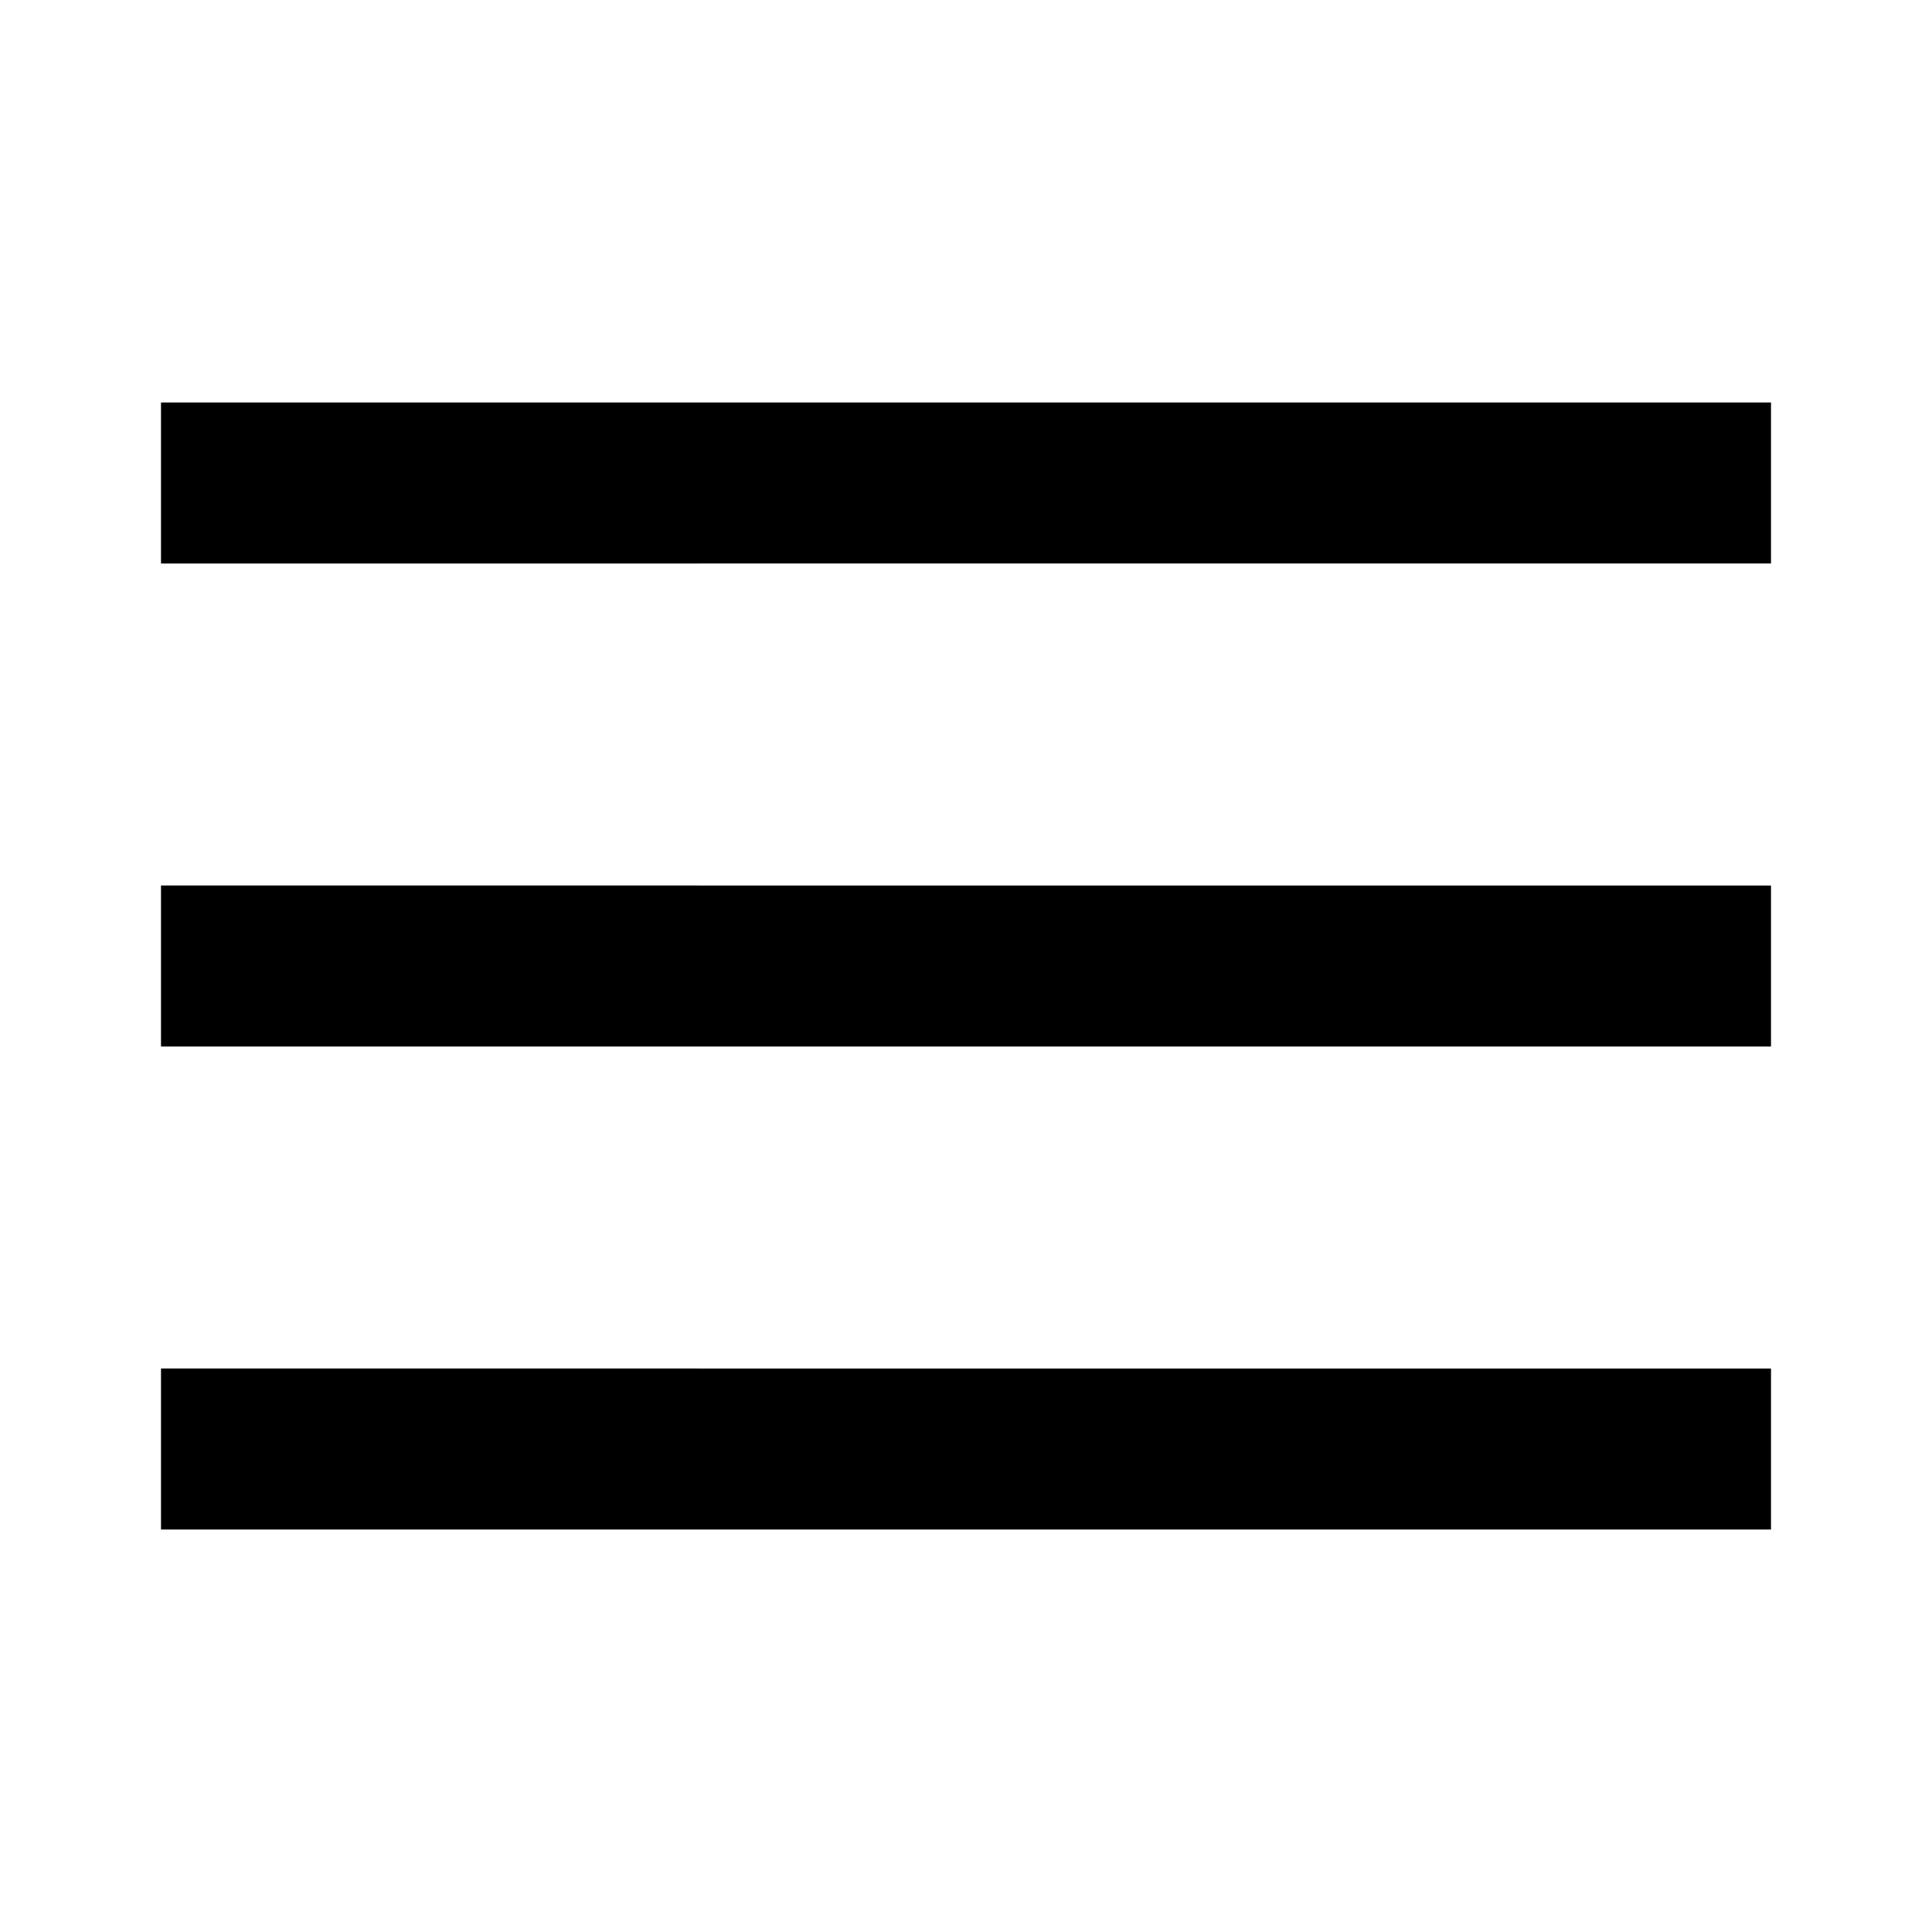<svg viewBox="0 0 24 24" fill="none" xmlns="http://www.w3.org/2000/svg" id="icon"><path fill="transparent" d="M0 0h24v24H0z"/><path d="M2 7V5h20v2H2Zm0 6h20v-2H2v2Zm0 6h20v-2H2v2Z" fill="currentColor"/></svg>